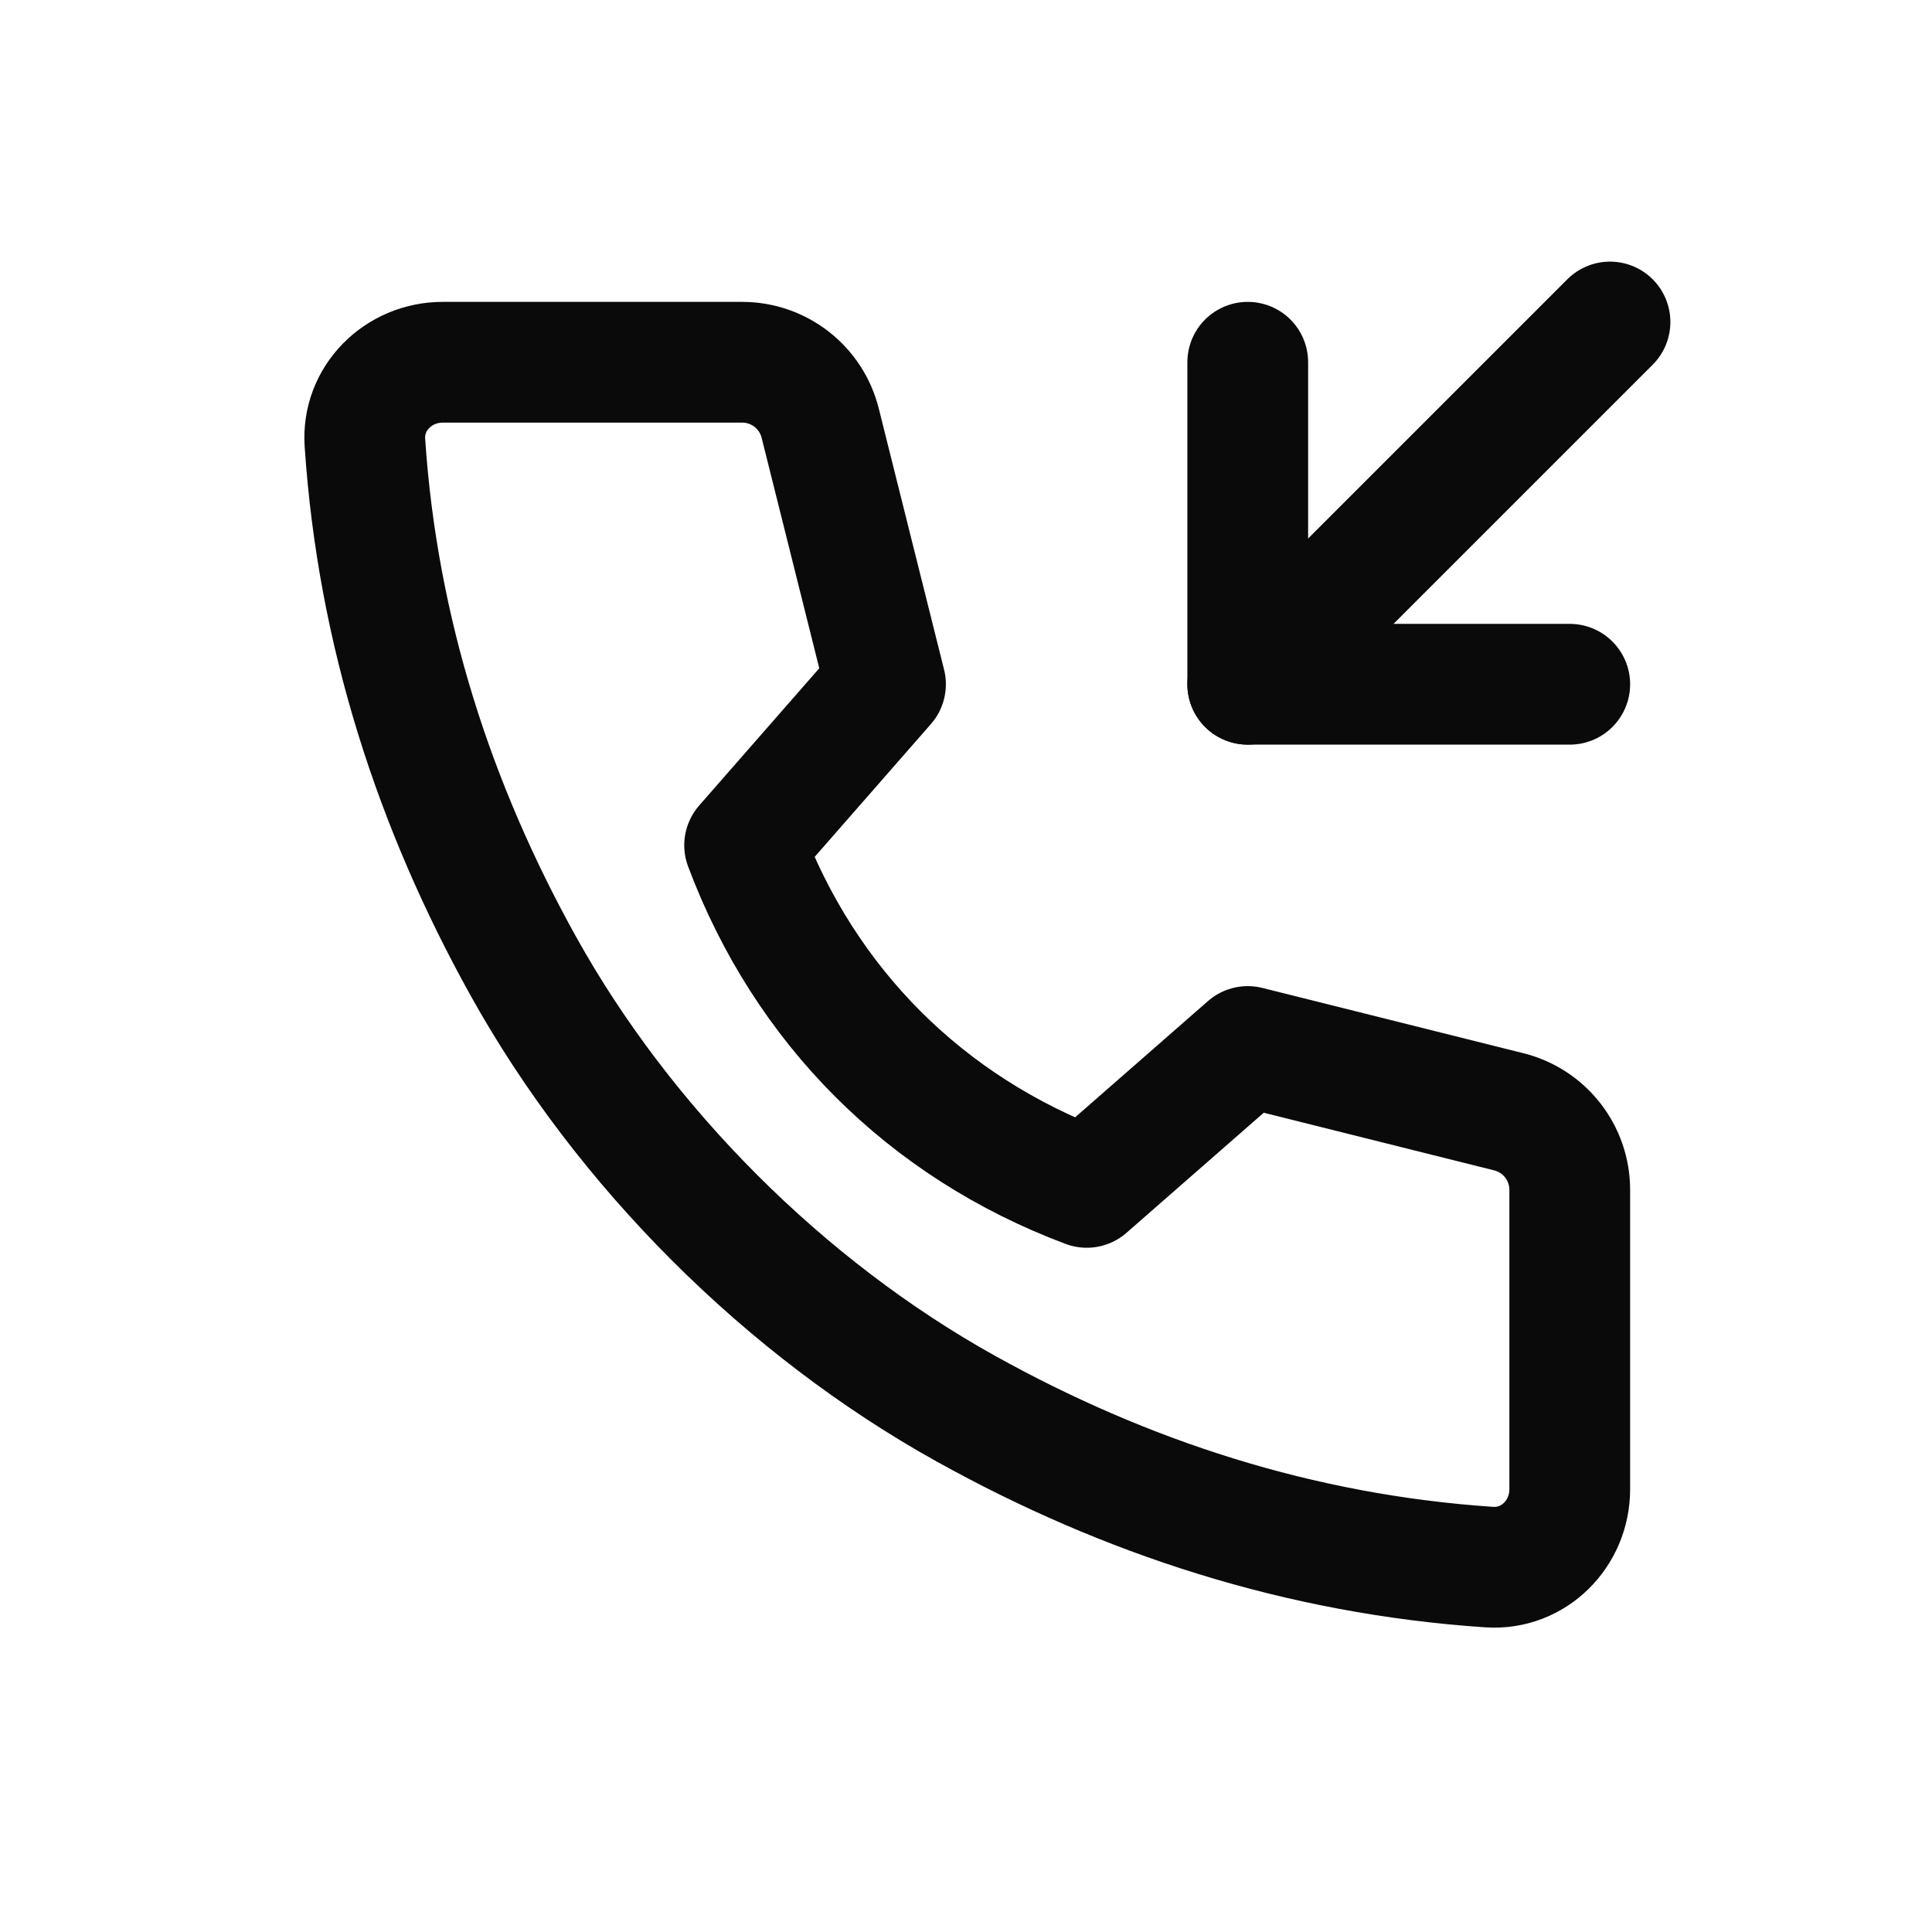 <svg width="24" height="24" viewBox="0 0 24 24" fill="none" xmlns="http://www.w3.org/2000/svg">
<path d="M18.742 13.811C19.188 13.922 19.5 14.322 19.5 14.781V18.5C19.5 19.052 19.052 19.504 18.501 19.467C16.141 19.309 13.974 18.597 12 17.5C9.75 16.25 7.75 14.25 6.5 12C5.403 10.026 4.691 7.859 4.533 5.499C4.496 4.948 4.948 4.5 5.5 4.5H9.219C9.678 4.5 10.078 4.812 10.189 5.257L11 8.5L9.25 10.5C10 12.5 11.5 14 13.5 14.75L15.5 13L18.742 13.811Z" stroke="#0A0A0B" stroke-width="1.5" stroke-linecap="round" stroke-linejoin="round"/>
<path d="M15.5 8.5L20 4" stroke="#0A0A0B" stroke-width="1.5" stroke-linecap="round" stroke-linejoin="round"/>
<path d="M19.5 8.5H15.5V4.5" stroke="#0A0A0B" stroke-width="1.5" stroke-linecap="round" stroke-linejoin="round"/>
</svg>
